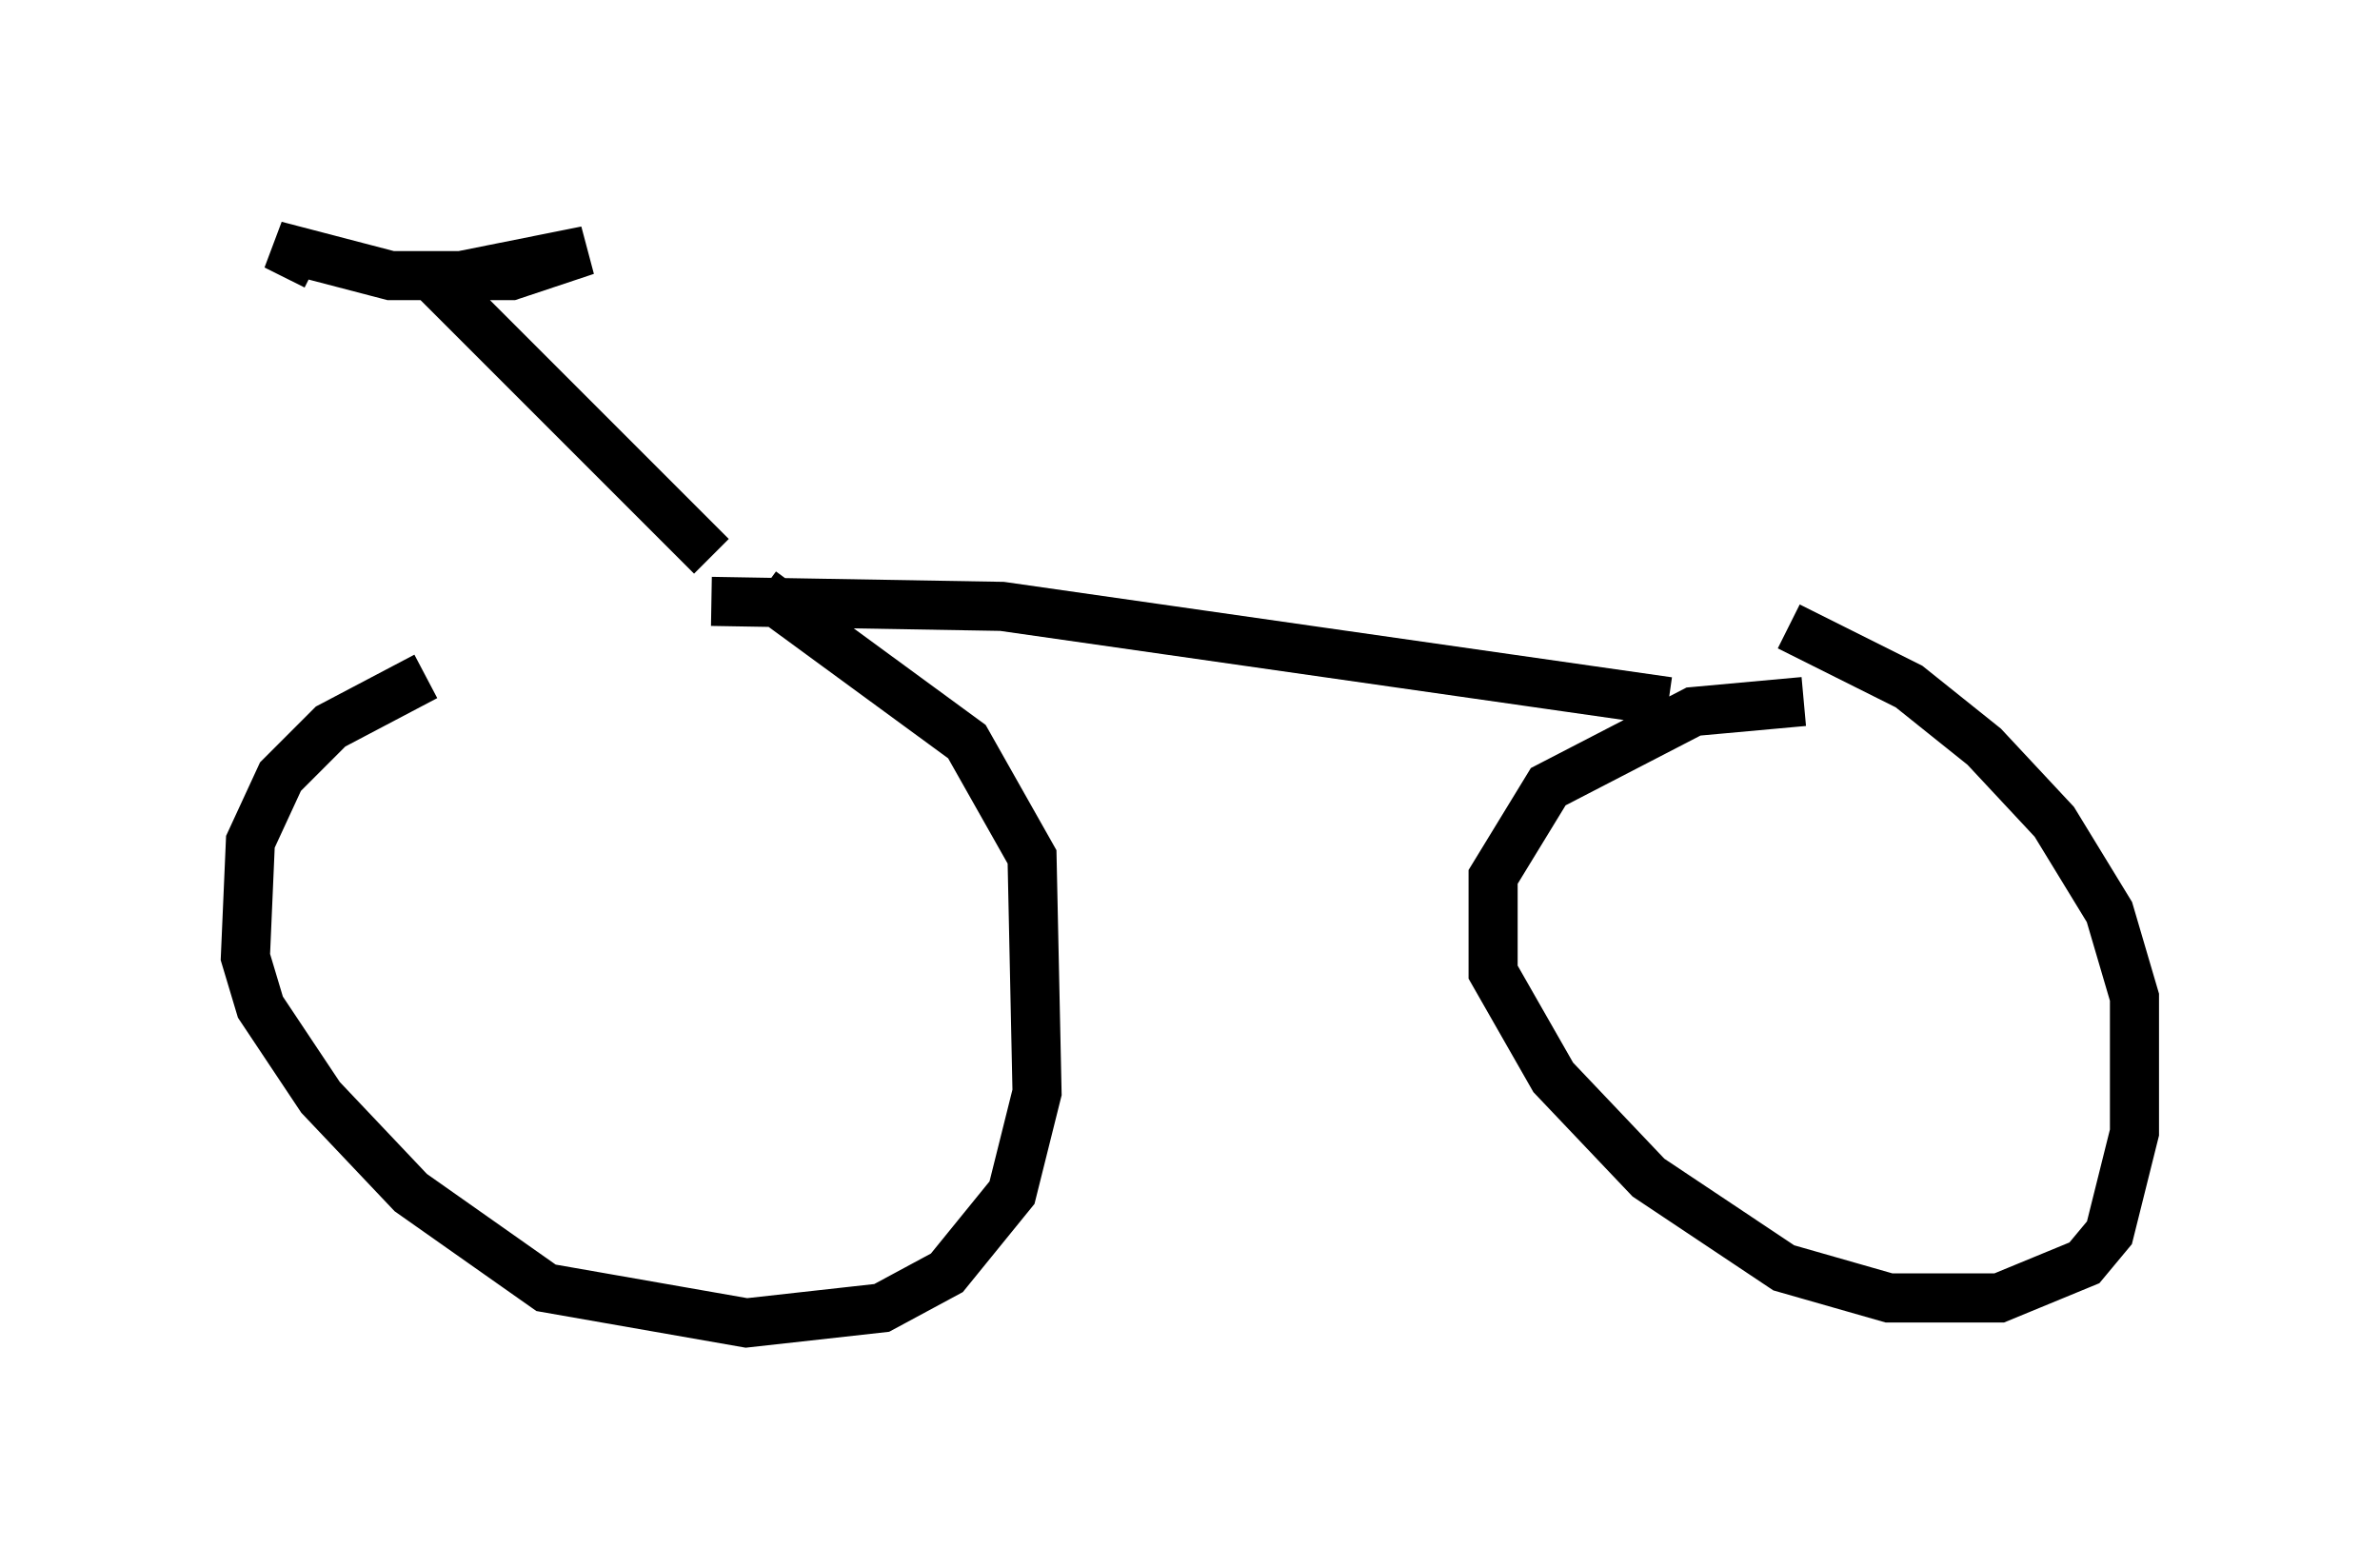 <?xml version="1.0" encoding="utf-8" ?>
<svg baseProfile="full" height="31.948" version="1.1" width="48.486" xmlns="http://www.w3.org/2000/svg" xmlns:ev="http://www.w3.org/2001/xml-events" xmlns:xlink="http://www.w3.org/1999/xlink"><defs /><rect fill="white" height="31.948" width="48.486" x="0" y="0" /><path d="M13.473, 12.758 m-4.798, 1.021 l-1.94, 1.021 -1.021, 1.021 l-0.613, 1.327 -0.102, 2.348 l0.306, 1.021 1.225, 1.838 l1.838, 1.94 2.756, 1.94 l4.083, 0.715 2.756, -0.306 l1.327, -0.715 1.327, -1.633 l0.51, -2.042 -0.102, -4.798 l-1.327, -2.348 -4.185, -3.063 m21.234, 2.246 l-2.246, 0.204 -2.96, 1.531 l-1.123, 1.838 0.0, 1.94 l1.225, 2.144 1.94, 2.042 l2.756, 1.838 2.144, 0.613 l2.246, 0.0 1.735, -0.715 l0.51, -0.613 0.51, -2.042 l0.0, -2.756 -0.51, -1.735 l-1.123, -1.838 -1.429, -1.531 l-1.531, -1.225 -2.45, -1.225 m-21.948, -0.51 l5.921, 0.102 13.577, 1.94 m-19.498, -2.96 l-5.615, -5.615 m0.0, 0.0 l3.063, -0.613 -1.531, 0.51 l-2.45, 0.0 -2.348, -0.613 l0.817, 0.408 " fill="none" stroke="black" stroke-width="1" /></svg>
